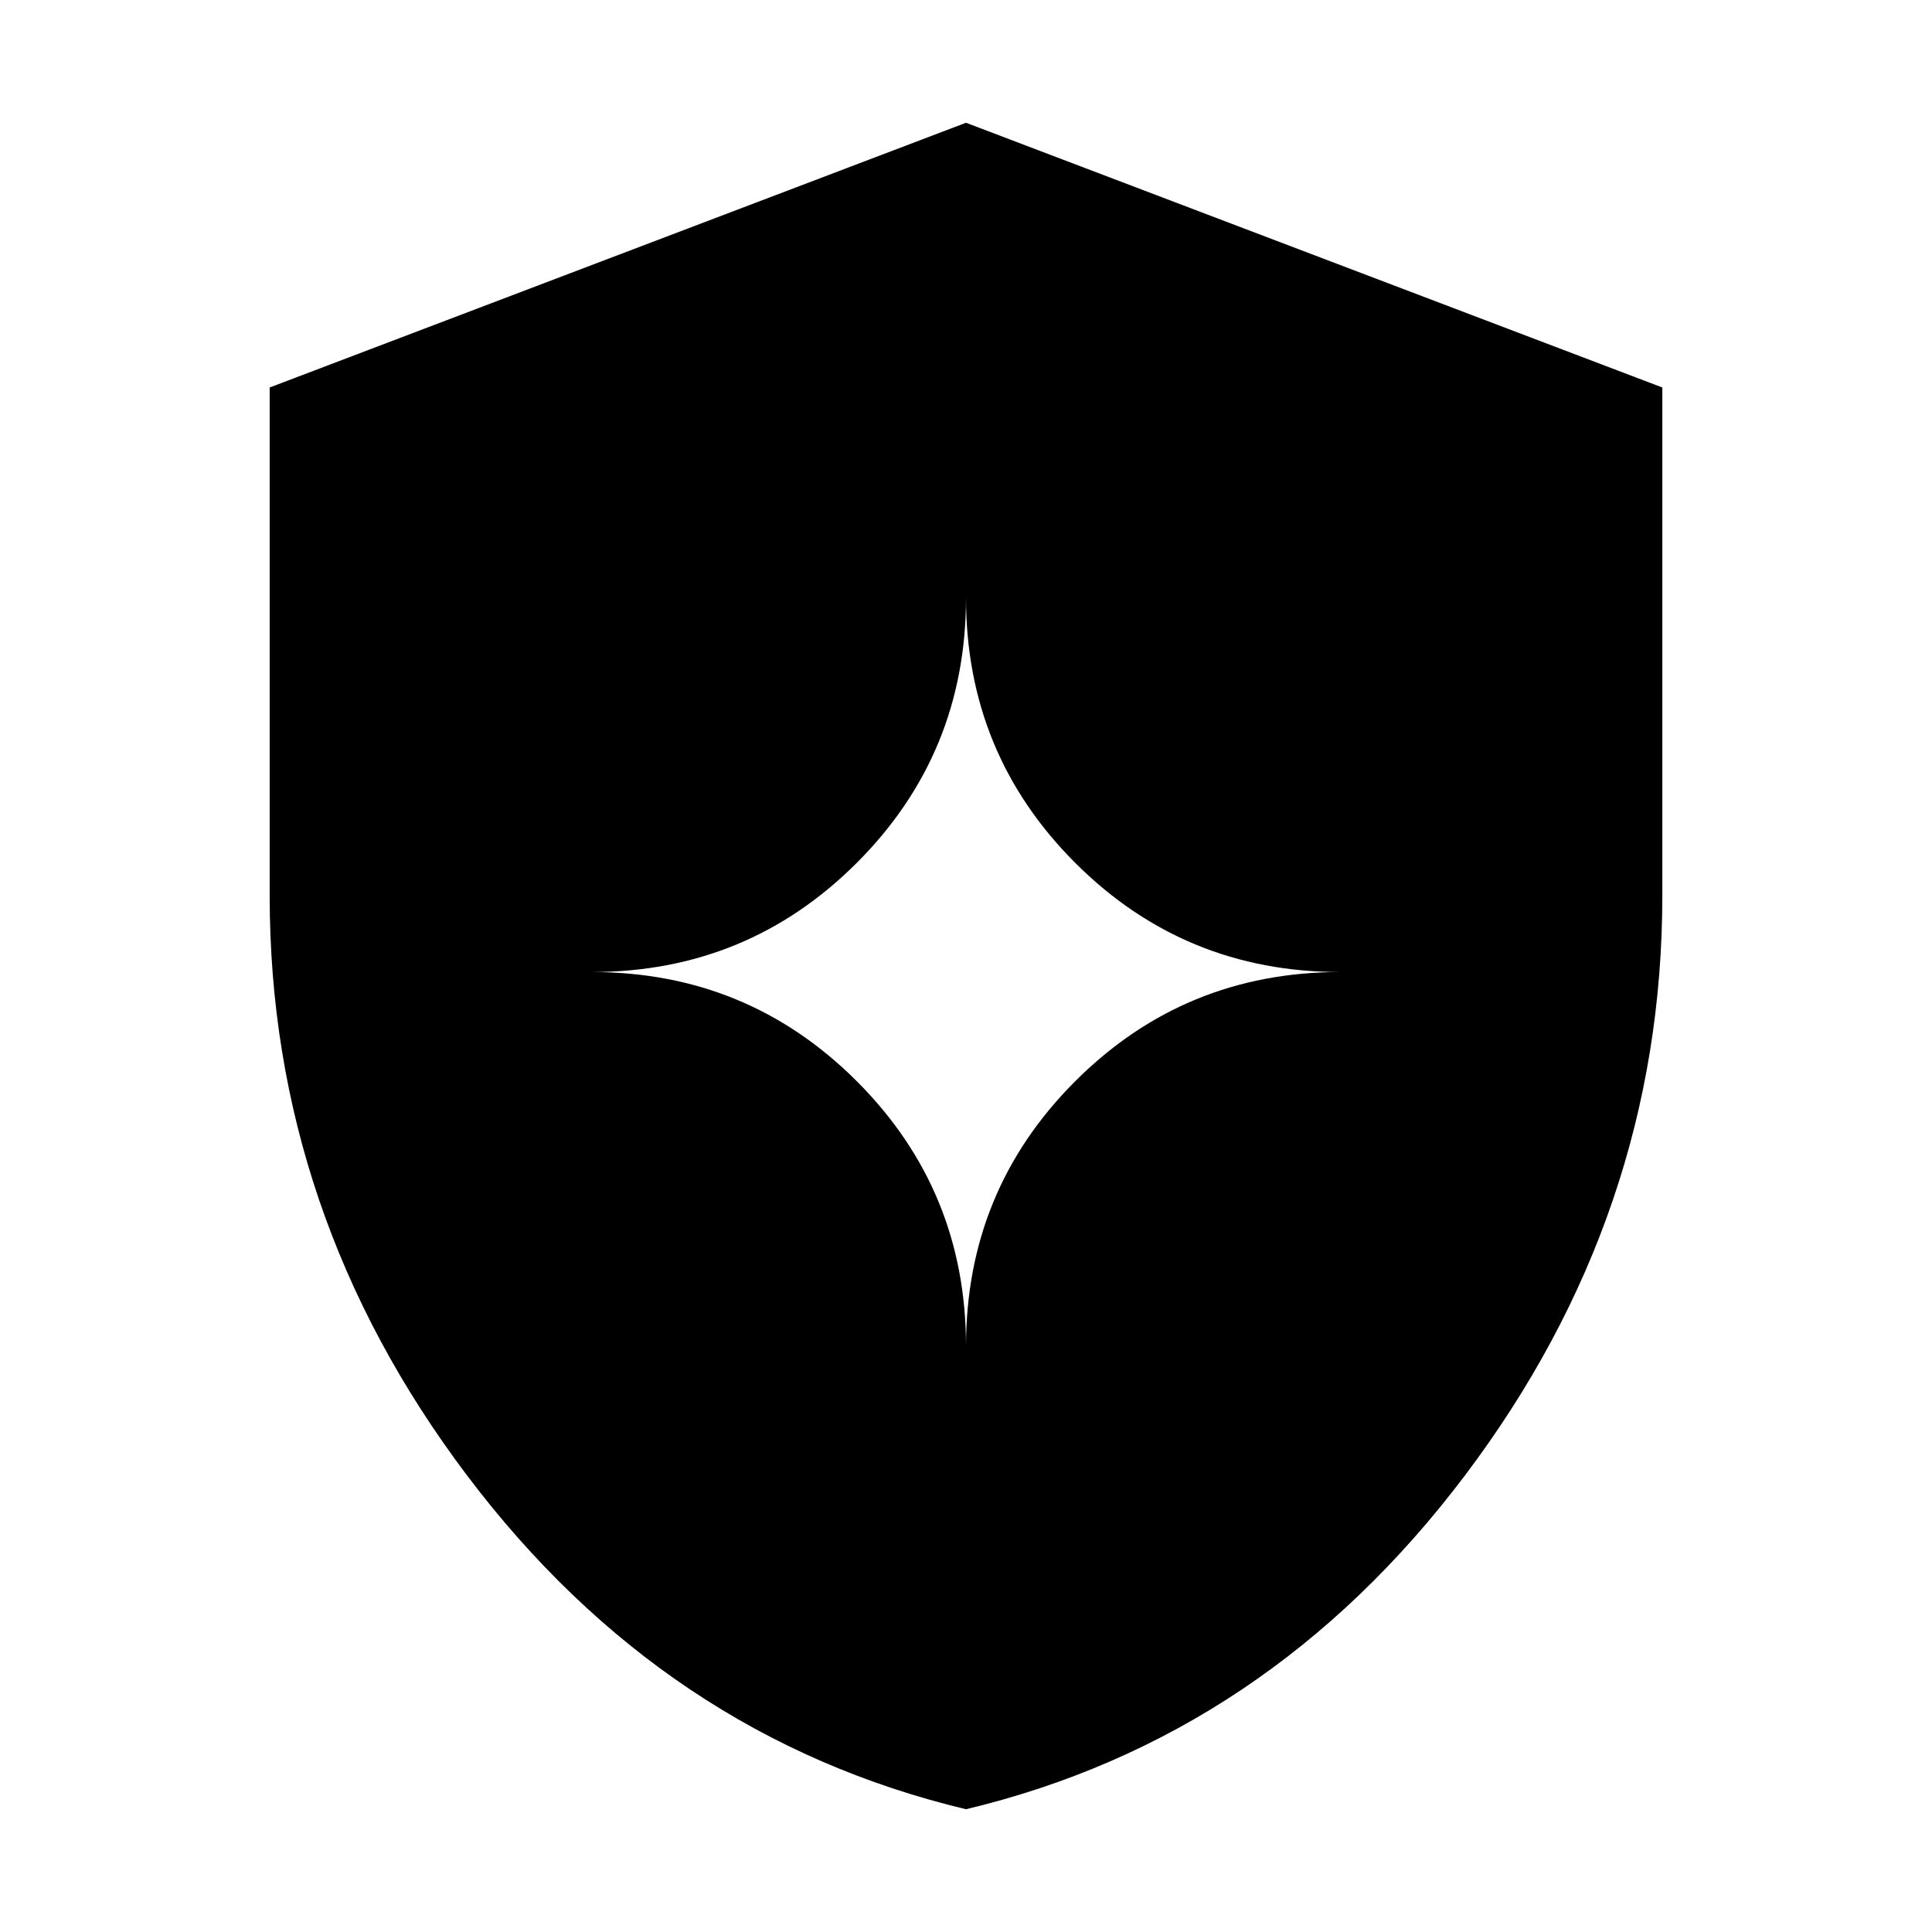 <svg xmlns="http://www.w3.org/2000/svg" height="20" viewBox="0 -960 960 960" width="20"><path d="M480-61Q330.231-96.81 232.116-226.804 134-356.798 134-515v-252.462L480-899l346 131.538V-515q0 158.202-98.116 288.196Q629.769-96.81 480-61Zm0-230q0-77.48 54.26-131.74Q588.52-477 666-477q-77.48 0-131.74-54.26Q480-585.52 480-663q0 77.48-54.26 131.74Q371.48-477 294-477q77.48 0 131.74 54.26Q480-368.48 480-291Z"/></svg>